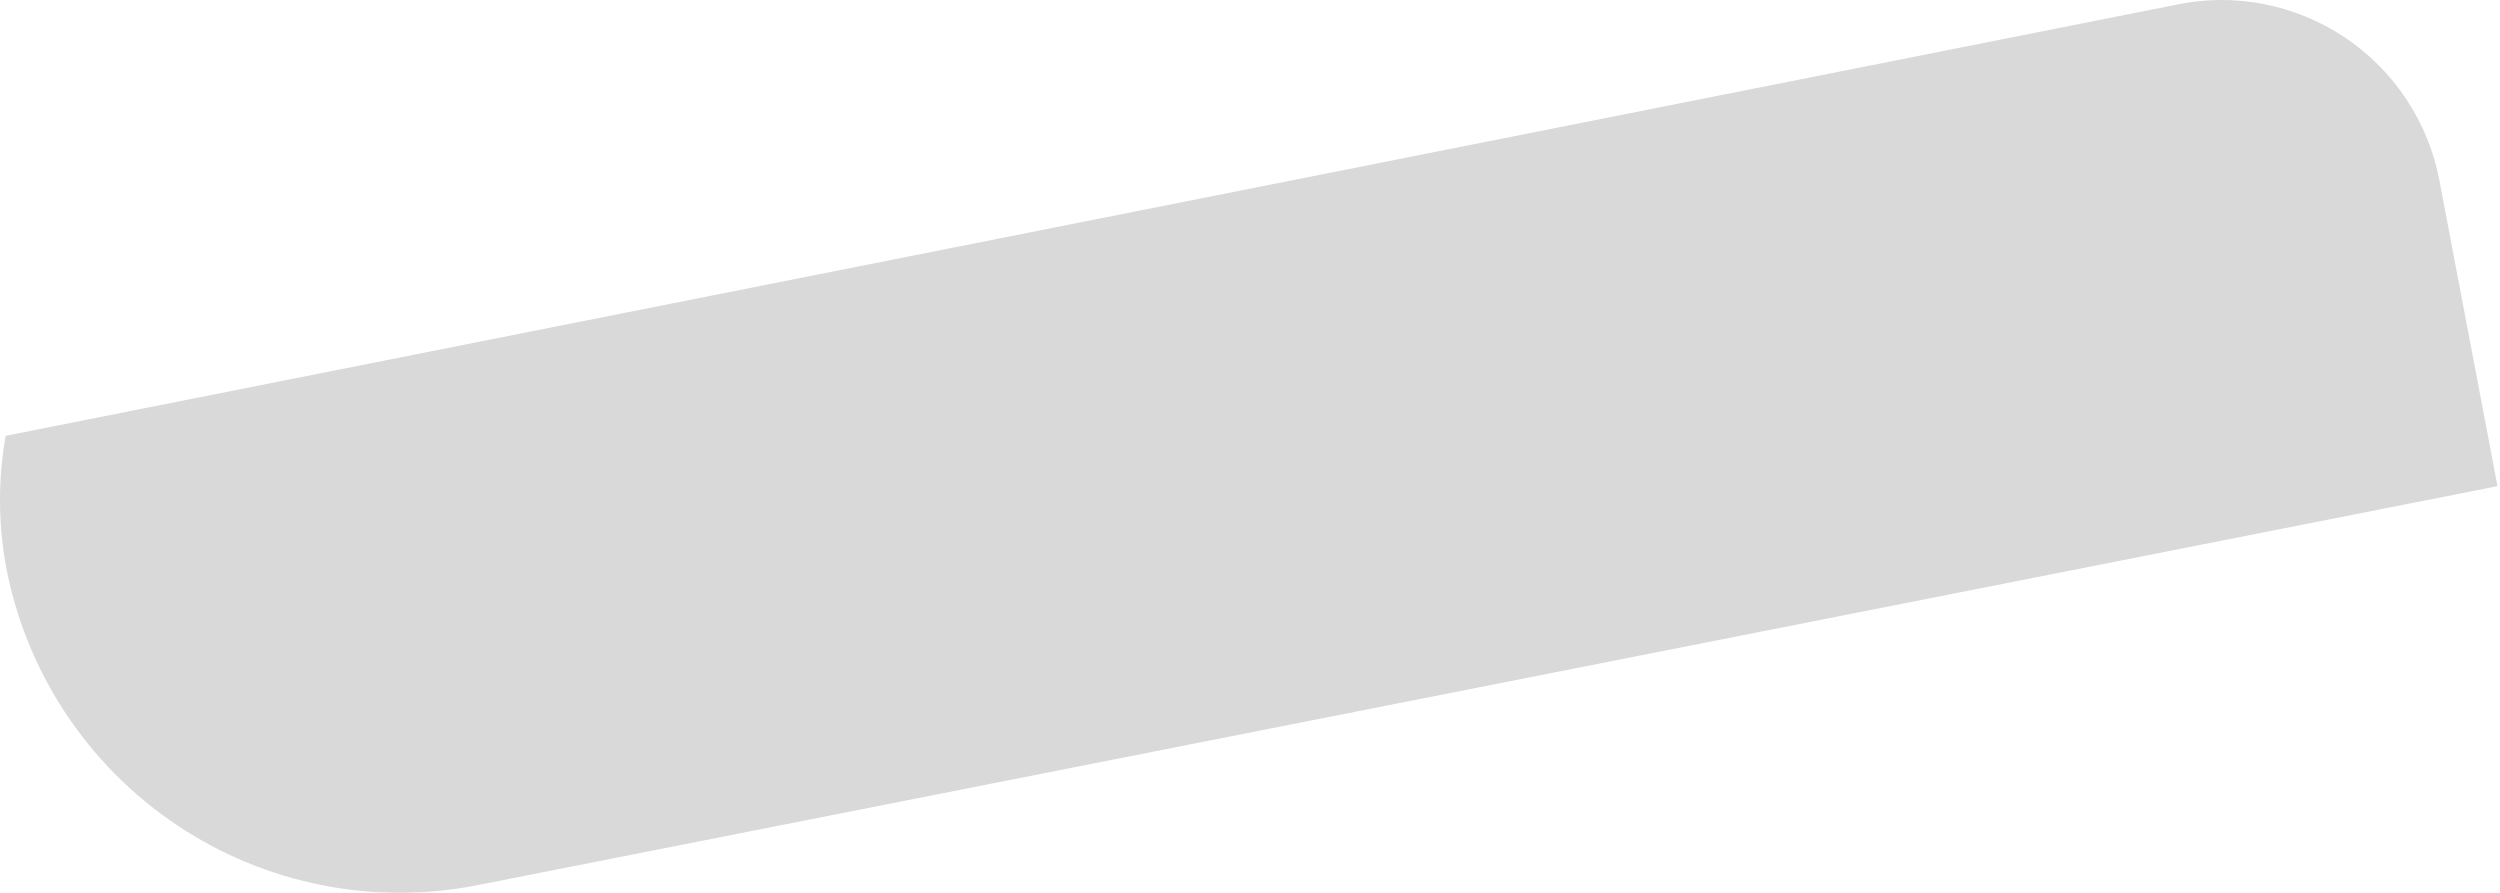 <svg width="56" height="20" viewBox="0 0 56 20" fill="none" xmlns="http://www.w3.org/2000/svg">
<path d="M54.646 4.061L55.944 10.89L10.793 19.808C9.62 20.053 8.411 20.062 7.235 19.832C6.06 19.603 4.942 19.141 3.948 18.473C2.954 17.805 2.104 16.945 1.447 15.943C0.791 14.941 0.341 13.818 0.126 12.64C-0.042 11.688 -0.042 10.714 0.126 9.762L48.72 0.111C49.369 -0.029 50.039 -0.037 50.692 0.088C51.344 0.212 51.965 0.466 52.517 0.834C53.07 1.202 53.543 1.678 53.908 2.232C54.274 2.787 54.525 3.408 54.646 4.061Z" fill="#D9D9D9"/>
</svg>
